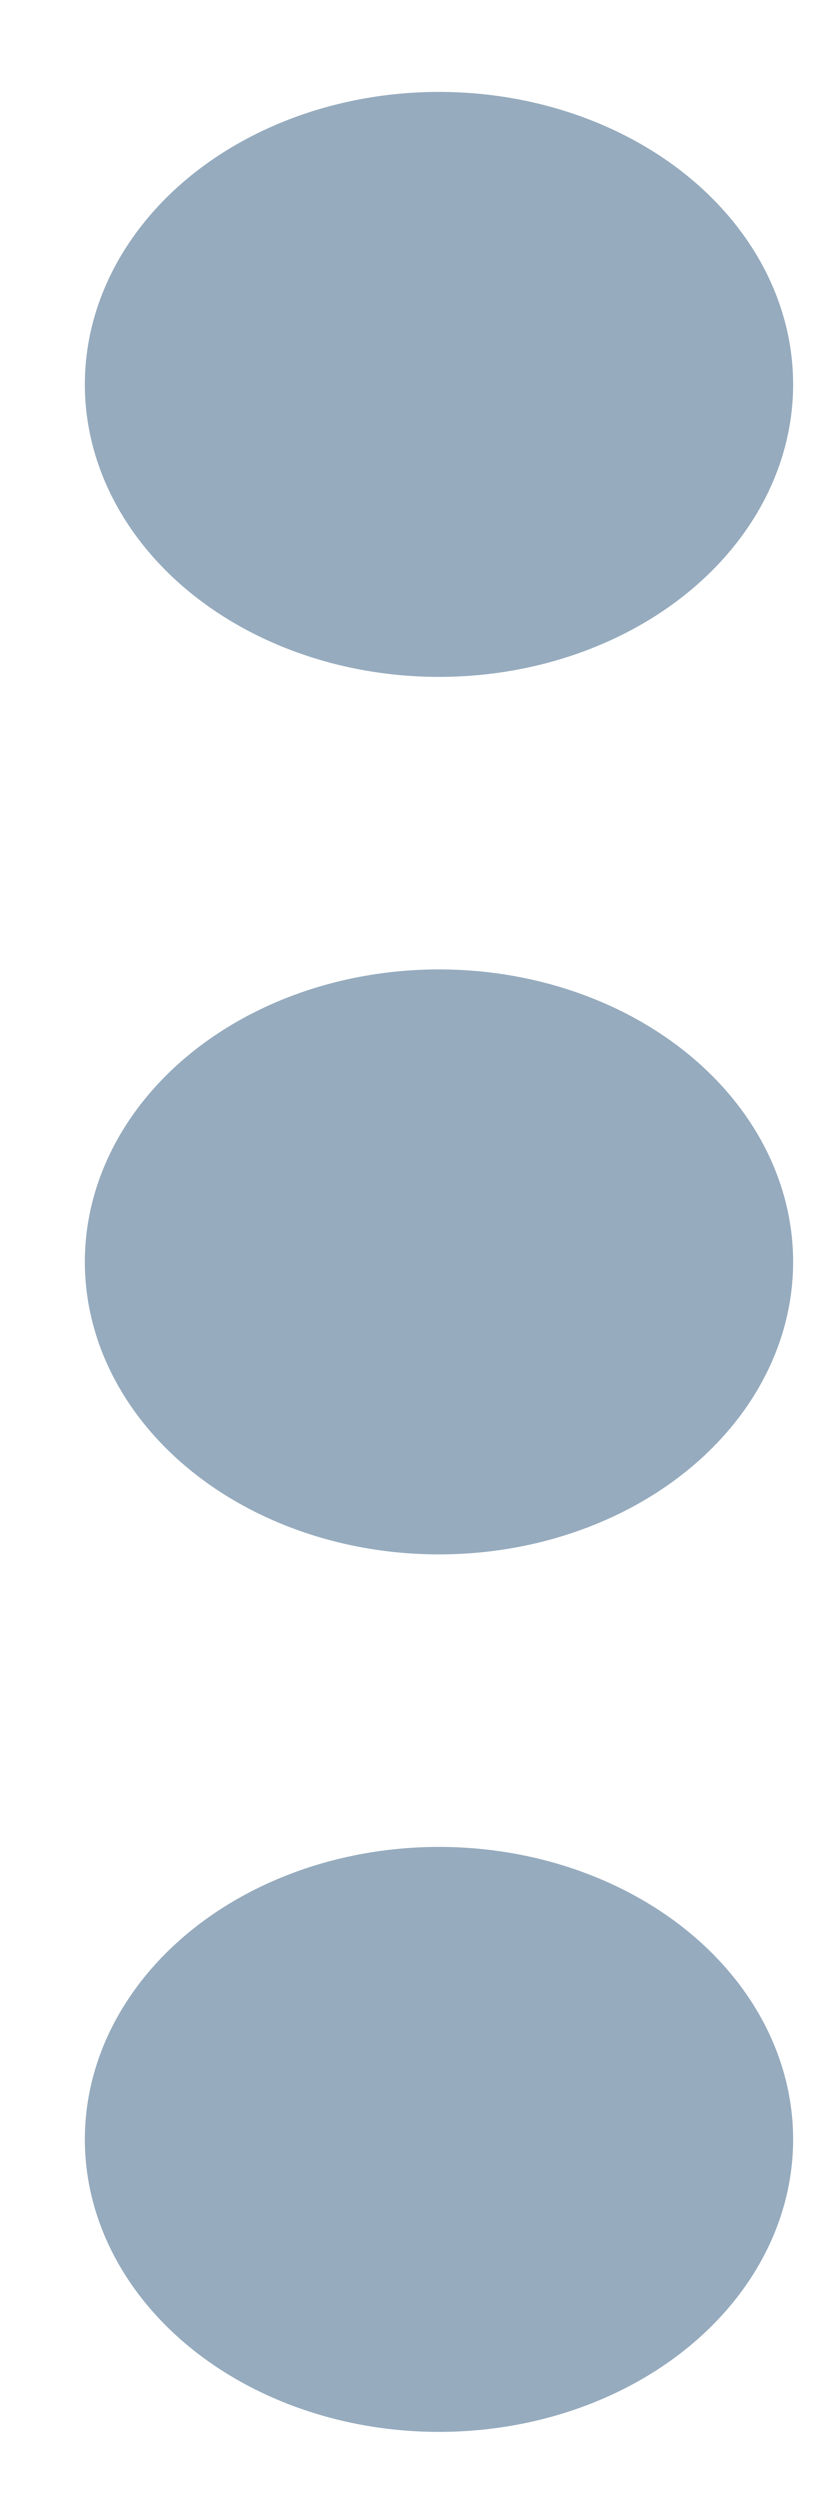 <svg width="7" height="21" viewBox="0 0 7 21" fill="none" xmlns="http://www.w3.org/2000/svg">
<ellipse cx="3.689" cy="17.971" rx="2.976" ry="2.457" fill="#96ABBE"/>
<ellipse cx="3.689" cy="10.6" rx="2.976" ry="2.457" fill="#96ABBE"/>
<ellipse cx="3.689" cy="3.229" rx="2.976" ry="2.457" fill="#96ABBE"/>
</svg>
